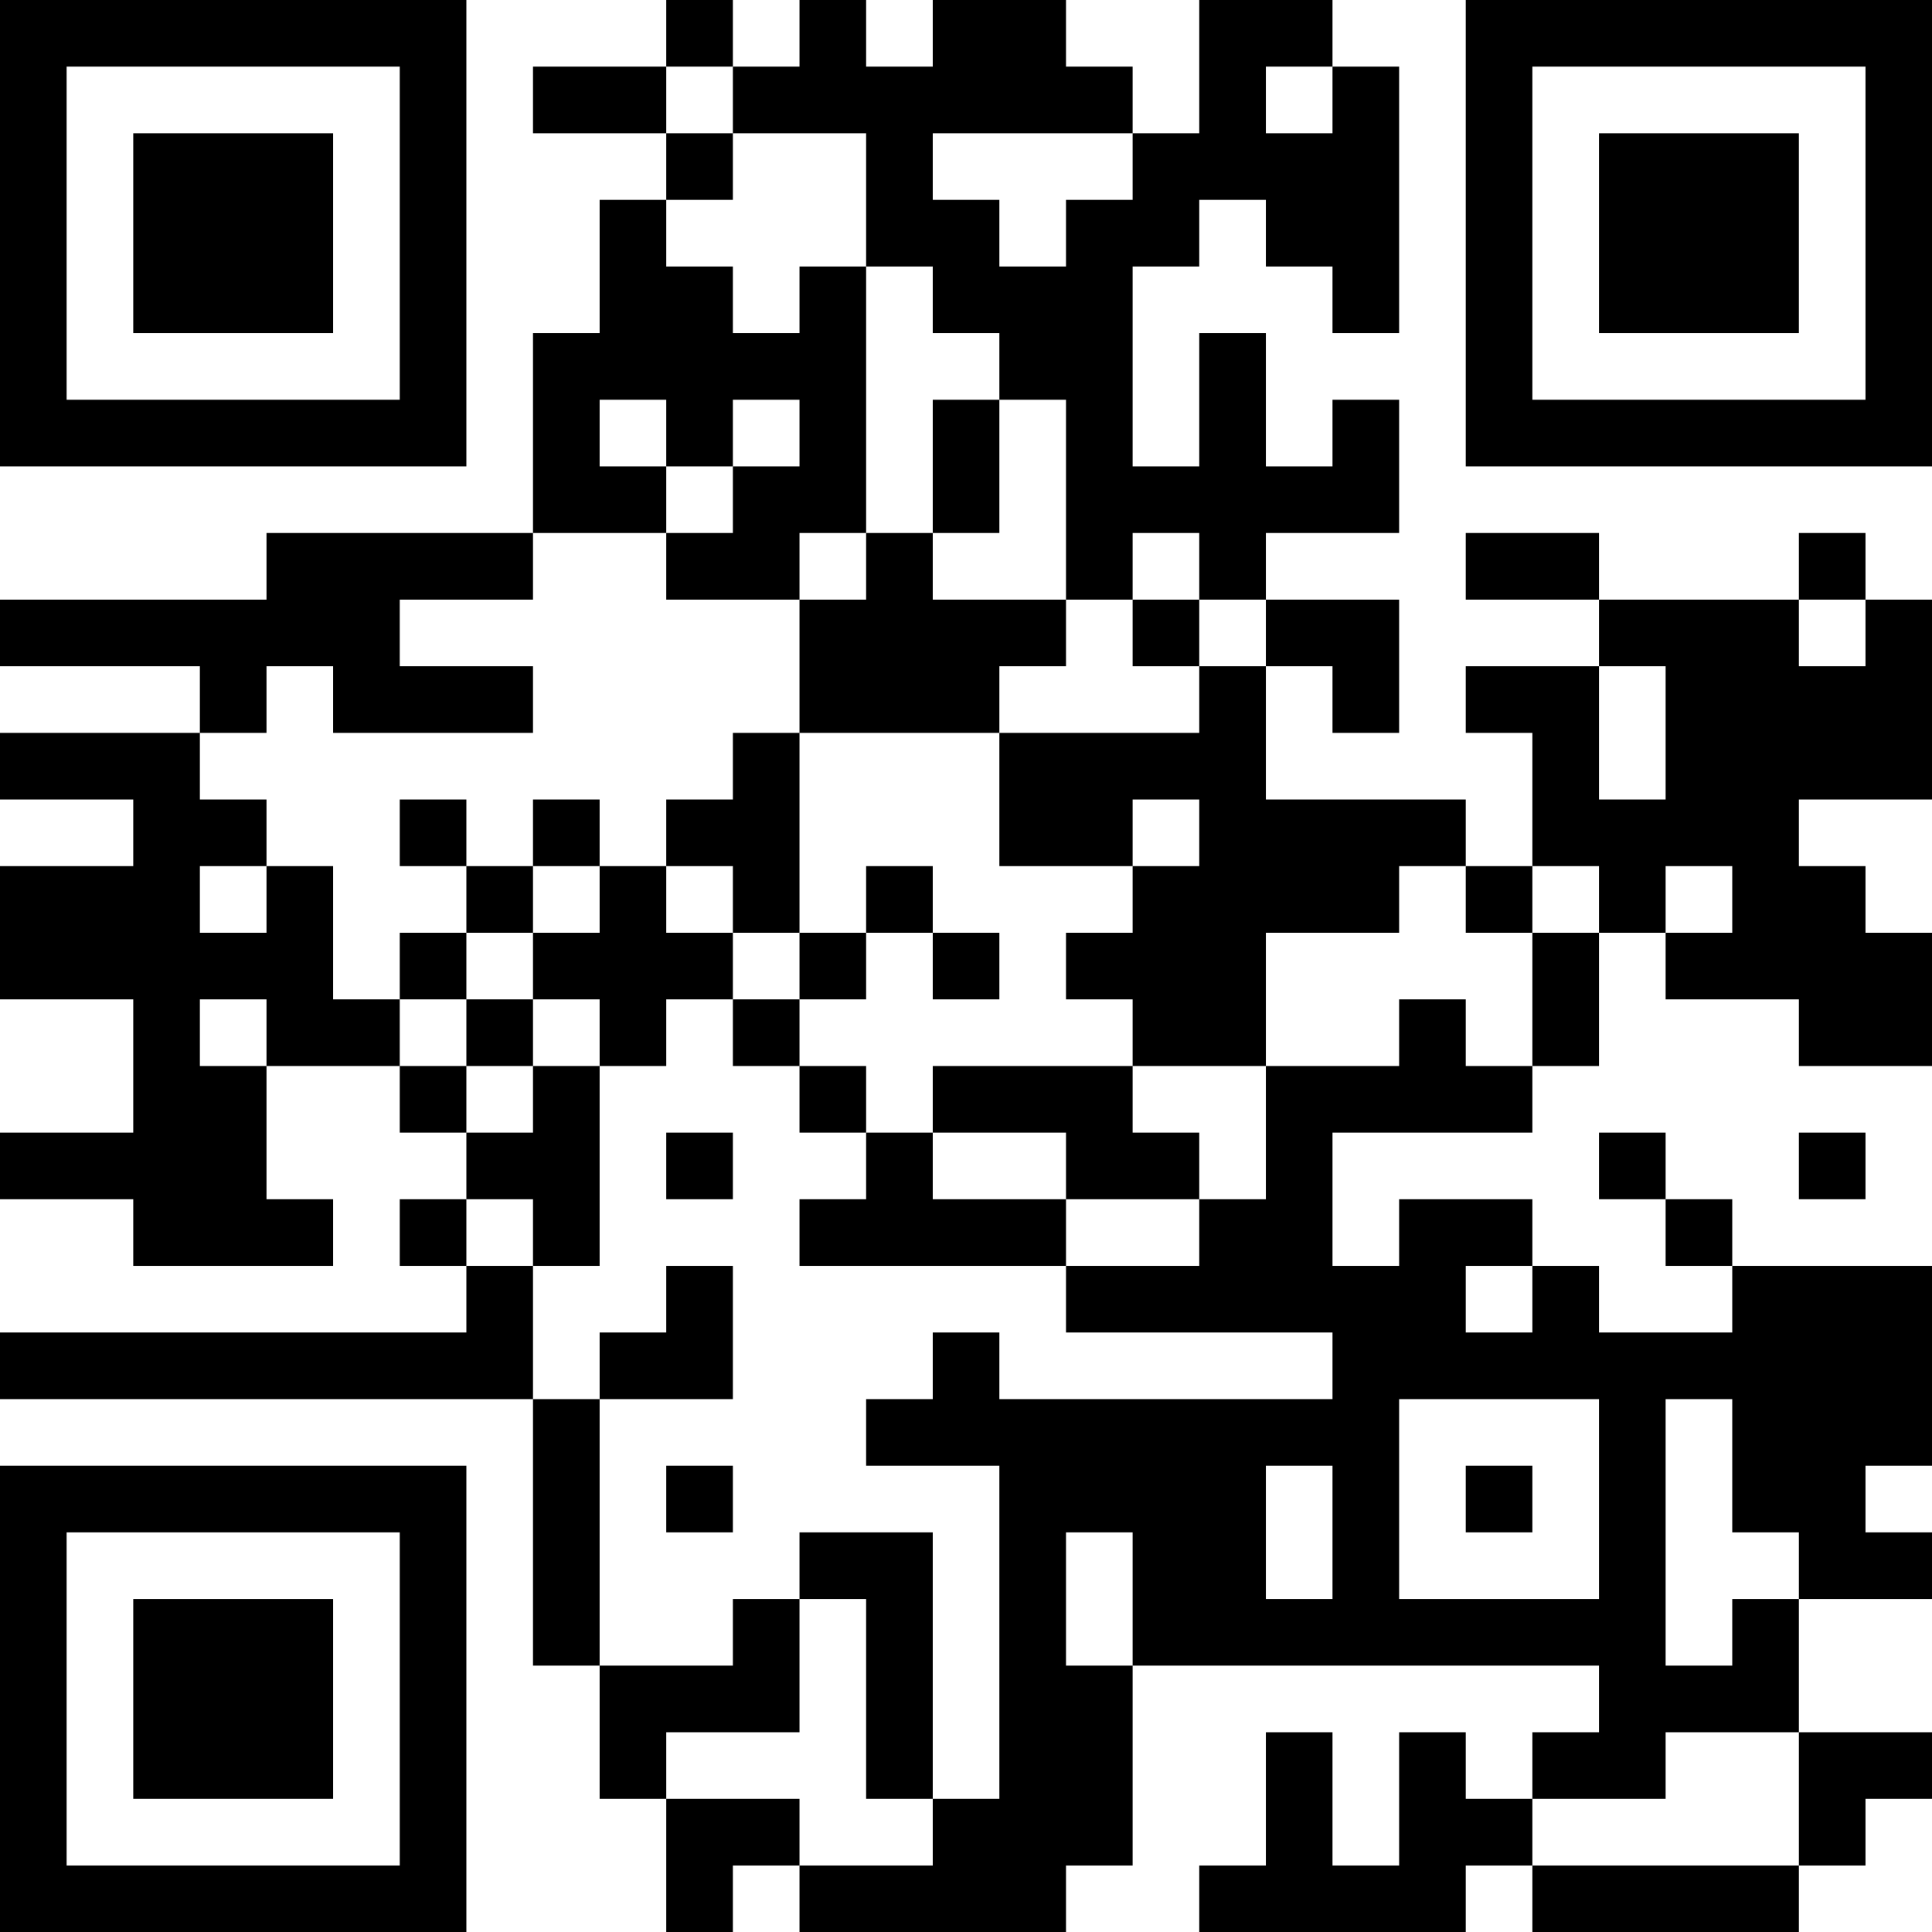 <?xml version="1.0" encoding="UTF-8"?>
<svg xmlns="http://www.w3.org/2000/svg" version="1.1" width="200" height="200" viewBox="0 0 200 200"><rect x="0" y="0" width="200" height="200" fill="#ffffff"/><g transform="scale(6.897)"><g transform="translate(0,0)"><path fill-rule="evenodd" d="M10 0L10 1L8 1L8 2L10 2L10 3L9 3L9 5L8 5L8 8L4 8L4 9L0 9L0 10L3 10L3 11L0 11L0 12L2 12L2 13L0 13L0 15L2 15L2 17L0 17L0 18L2 18L2 19L5 19L5 18L4 18L4 16L6 16L6 17L7 17L7 18L6 18L6 19L7 19L7 20L0 20L0 21L8 21L8 25L9 25L9 27L10 27L10 29L11 29L11 28L12 28L12 29L16 29L16 28L17 28L17 25L24 25L24 26L23 26L23 27L22 27L22 26L21 26L21 28L20 28L20 26L19 26L19 28L18 28L18 29L22 29L22 28L23 28L23 29L27 29L27 28L28 28L28 27L29 27L29 26L27 26L27 24L29 24L29 23L28 23L28 22L29 22L29 19L26 19L26 18L25 18L25 17L24 17L24 18L25 18L25 19L26 19L26 20L24 20L24 19L23 19L23 18L21 18L21 19L20 19L20 17L23 17L23 16L24 16L24 14L25 14L25 15L27 15L27 16L29 16L29 14L28 14L28 13L27 13L27 12L29 12L29 9L28 9L28 8L27 8L27 9L24 9L24 8L22 8L22 9L24 9L24 10L22 10L22 11L23 11L23 13L22 13L22 12L19 12L19 10L20 10L20 11L21 11L21 9L19 9L19 8L21 8L21 6L20 6L20 7L19 7L19 5L18 5L18 7L17 7L17 4L18 4L18 3L19 3L19 4L20 4L20 5L21 5L21 1L20 1L20 0L18 0L18 2L17 2L17 1L16 1L16 0L14 0L14 1L13 1L13 0L12 0L12 1L11 1L11 0ZM10 1L10 2L11 2L11 3L10 3L10 4L11 4L11 5L12 5L12 4L13 4L13 8L12 8L12 9L10 9L10 8L11 8L11 7L12 7L12 6L11 6L11 7L10 7L10 6L9 6L9 7L10 7L10 8L8 8L8 9L6 9L6 10L8 10L8 11L5 11L5 10L4 10L4 11L3 11L3 12L4 12L4 13L3 13L3 14L4 14L4 13L5 13L5 15L6 15L6 16L7 16L7 17L8 17L8 16L9 16L9 19L8 19L8 18L7 18L7 19L8 19L8 21L9 21L9 25L11 25L11 24L12 24L12 26L10 26L10 27L12 27L12 28L14 28L14 27L15 27L15 22L13 22L13 21L14 21L14 20L15 20L15 21L20 21L20 20L16 20L16 19L18 19L18 18L19 18L19 16L21 16L21 15L22 15L22 16L23 16L23 14L24 14L24 13L23 13L23 14L22 14L22 13L21 13L21 14L19 14L19 16L17 16L17 15L16 15L16 14L17 14L17 13L18 13L18 12L17 12L17 13L15 13L15 11L18 11L18 10L19 10L19 9L18 9L18 8L17 8L17 9L16 9L16 6L15 6L15 5L14 5L14 4L13 4L13 2L11 2L11 1ZM19 1L19 2L20 2L20 1ZM14 2L14 3L15 3L15 4L16 4L16 3L17 3L17 2ZM14 6L14 8L13 8L13 9L12 9L12 11L11 11L11 12L10 12L10 13L9 13L9 12L8 12L8 13L7 13L7 12L6 12L6 13L7 13L7 14L6 14L6 15L7 15L7 16L8 16L8 15L9 15L9 16L10 16L10 15L11 15L11 16L12 16L12 17L13 17L13 18L12 18L12 19L16 19L16 18L18 18L18 17L17 17L17 16L14 16L14 17L13 17L13 16L12 16L12 15L13 15L13 14L14 14L14 15L15 15L15 14L14 14L14 13L13 13L13 14L12 14L12 11L15 11L15 10L16 10L16 9L14 9L14 8L15 8L15 6ZM17 9L17 10L18 10L18 9ZM27 9L27 10L28 10L28 9ZM24 10L24 12L25 12L25 10ZM8 13L8 14L7 14L7 15L8 15L8 14L9 14L9 13ZM10 13L10 14L11 14L11 15L12 15L12 14L11 14L11 13ZM25 13L25 14L26 14L26 13ZM3 15L3 16L4 16L4 15ZM10 17L10 18L11 18L11 17ZM14 17L14 18L16 18L16 17ZM27 17L27 18L28 18L28 17ZM10 19L10 20L9 20L9 21L11 21L11 19ZM22 19L22 20L23 20L23 19ZM21 21L21 24L24 24L24 21ZM25 21L25 25L26 25L26 24L27 24L27 23L26 23L26 21ZM10 22L10 23L11 23L11 22ZM19 22L19 24L20 24L20 22ZM22 22L22 23L23 23L23 22ZM12 23L12 24L13 24L13 27L14 27L14 23ZM16 23L16 25L17 25L17 23ZM25 26L25 27L23 27L23 28L27 28L27 26ZM0 0L0 7L7 7L7 0ZM1 1L1 6L6 6L6 1ZM2 2L2 5L5 5L5 2ZM22 0L22 7L29 7L29 0ZM23 1L23 6L28 6L28 1ZM24 2L24 5L27 5L27 2ZM0 22L0 29L7 29L7 22ZM1 23L1 28L6 28L6 23ZM2 24L2 27L5 27L5 24Z" fill="#000000"/></g></g></svg>

